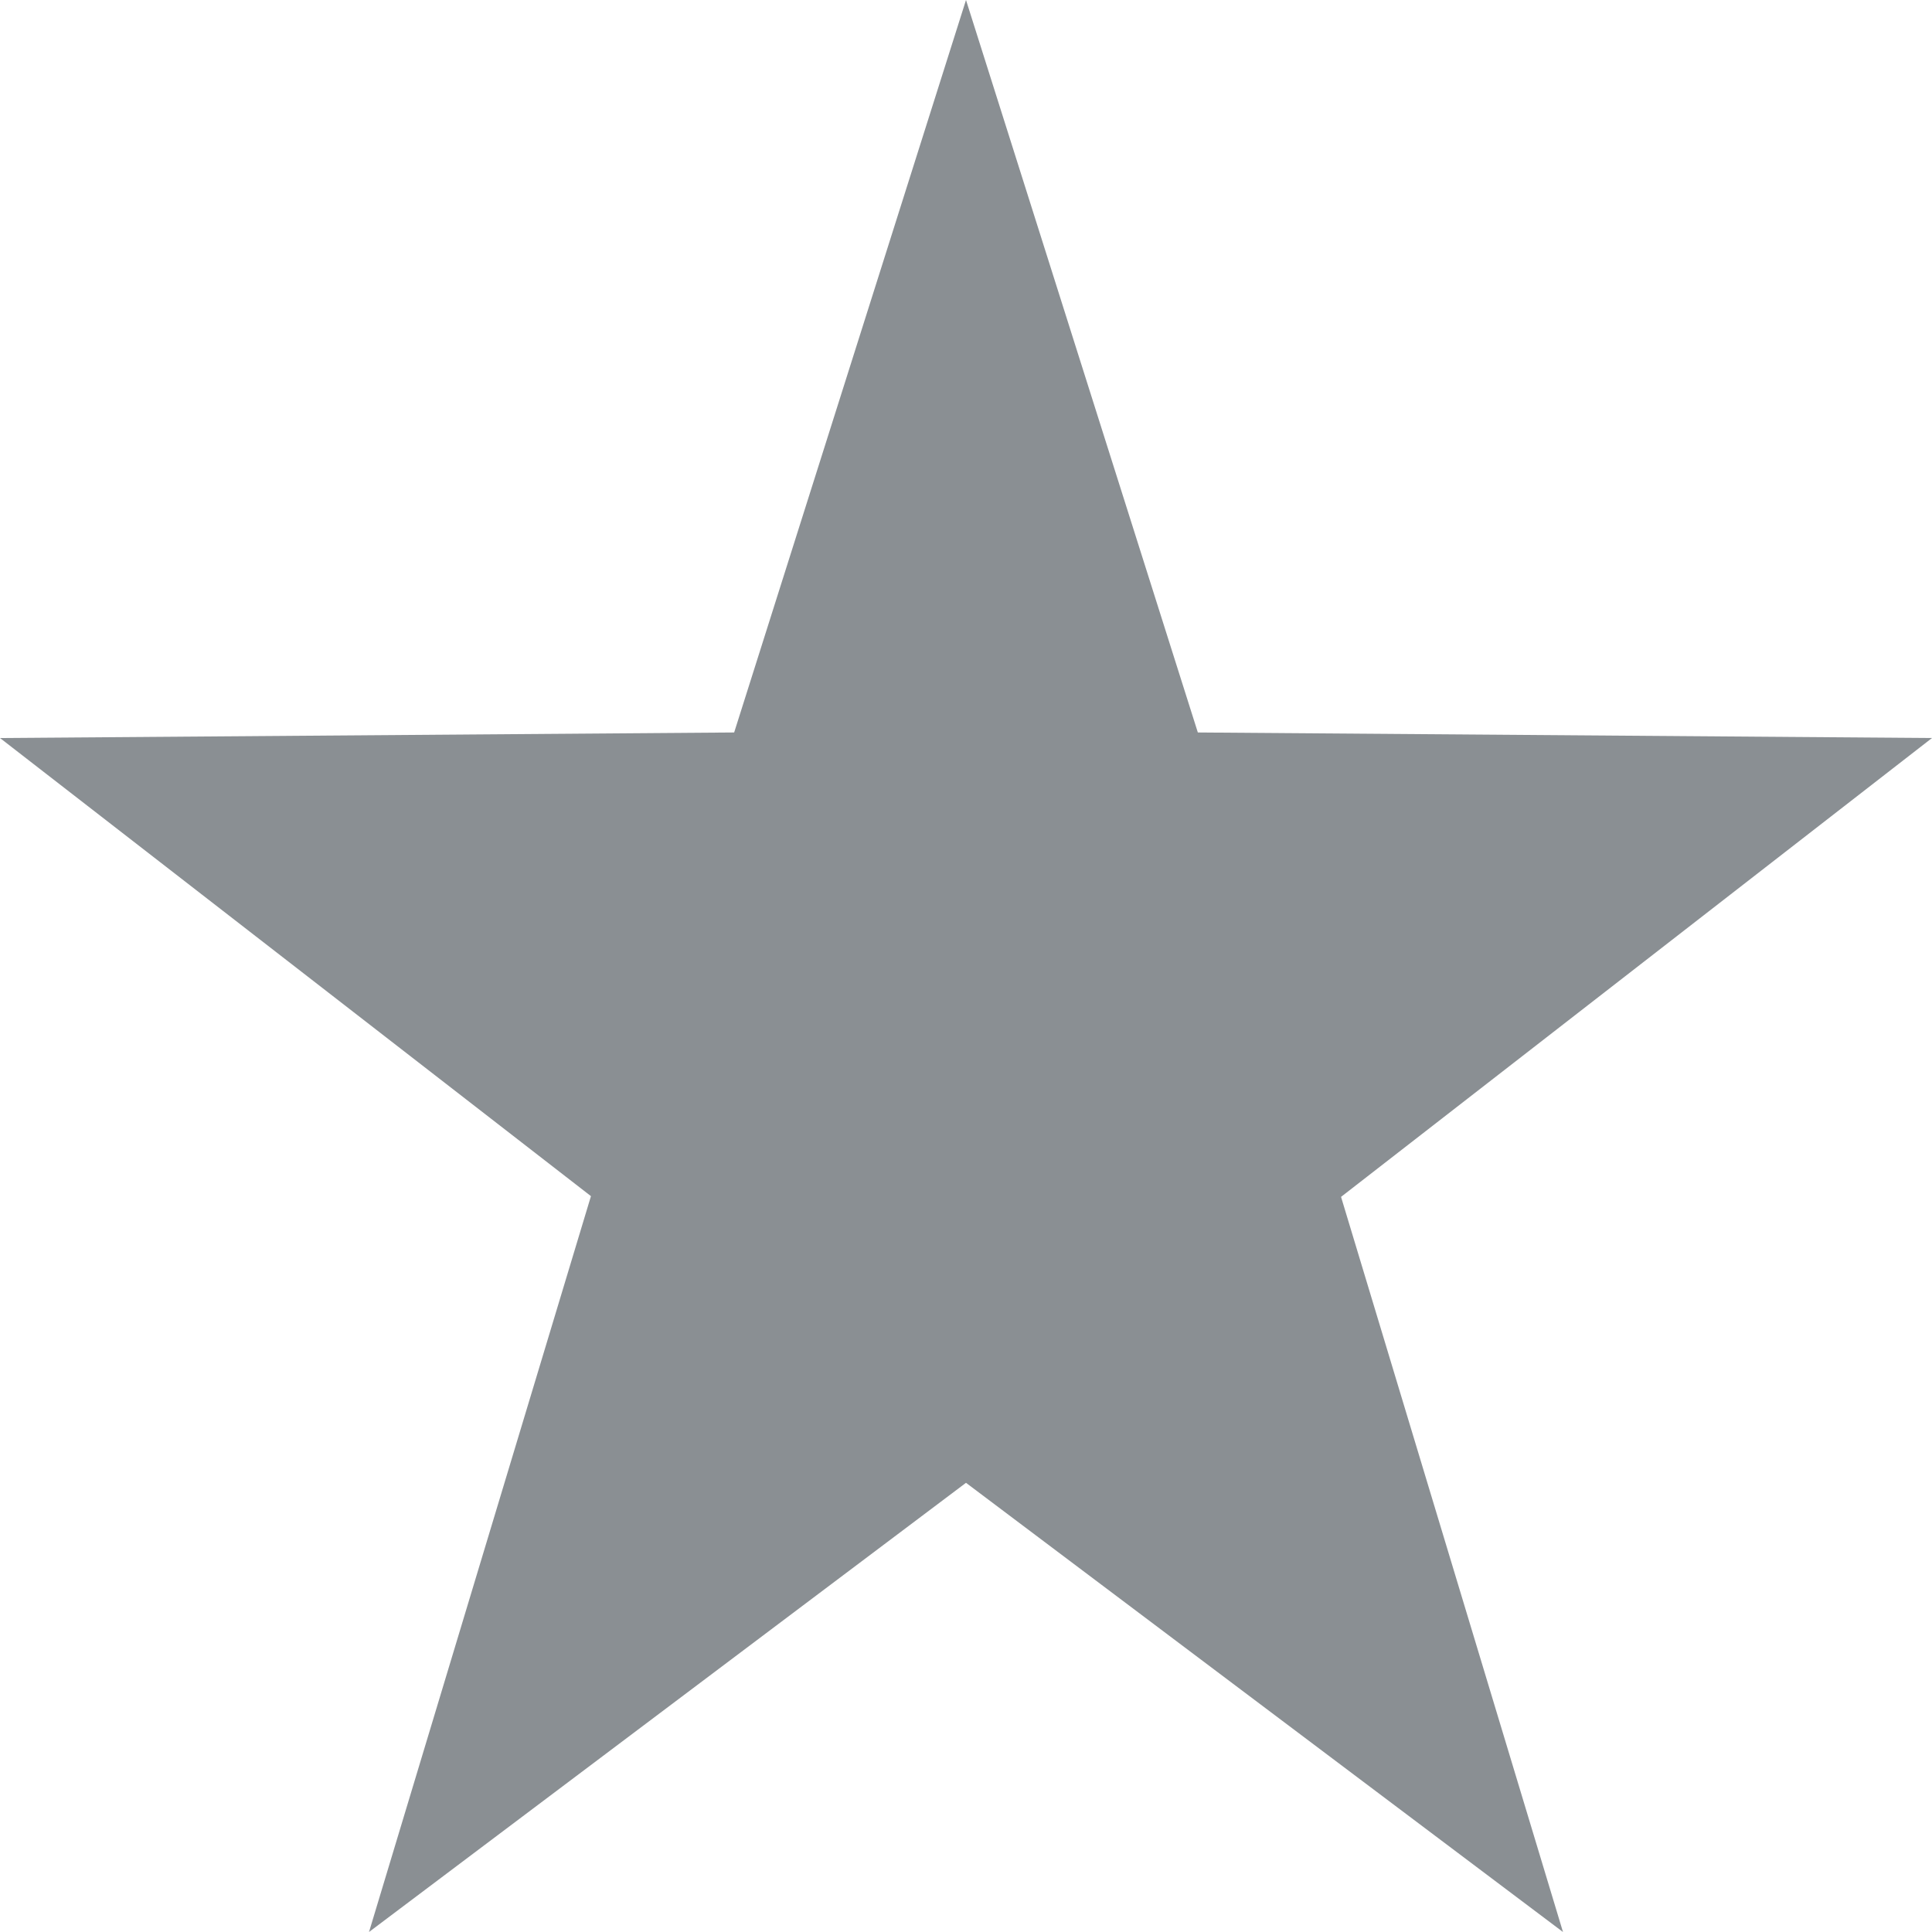 <svg xmlns="http://www.w3.org/2000/svg" width="8" height="8" viewBox="0 0 8 8">
  <path id="Polygon_42" data-name="Polygon 42" d="M4,0l.96,3.033L8,3.056l-2.447,1.9L6.472,8,4,6.14,1.528,8l.919-3.047L0,3.056l3.04-.023Z" fill="#8a8f93"/>
</svg>
